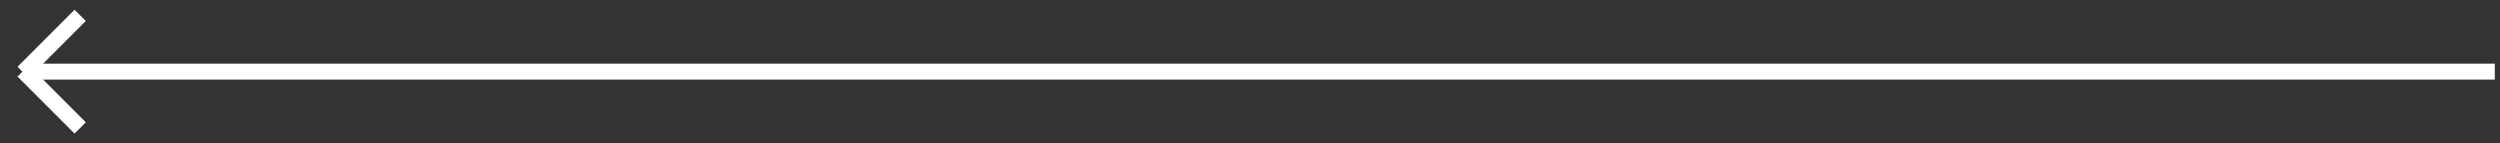 <svg width="157" height="9" viewBox="0 0 157 9" xmlns="http://www.w3.org/2000/svg"><rect x="0" y="0" width="157" height="9" fill="#333333" stroke="none"/><title>arrow</title><g stroke="#FFF" fill="none" fill-rule="evenodd"><path d="M156.673 4.5H2.155M5.035.965l-3.58 3.58M5.035 8.035l-3.58-3.58"/></g></svg>